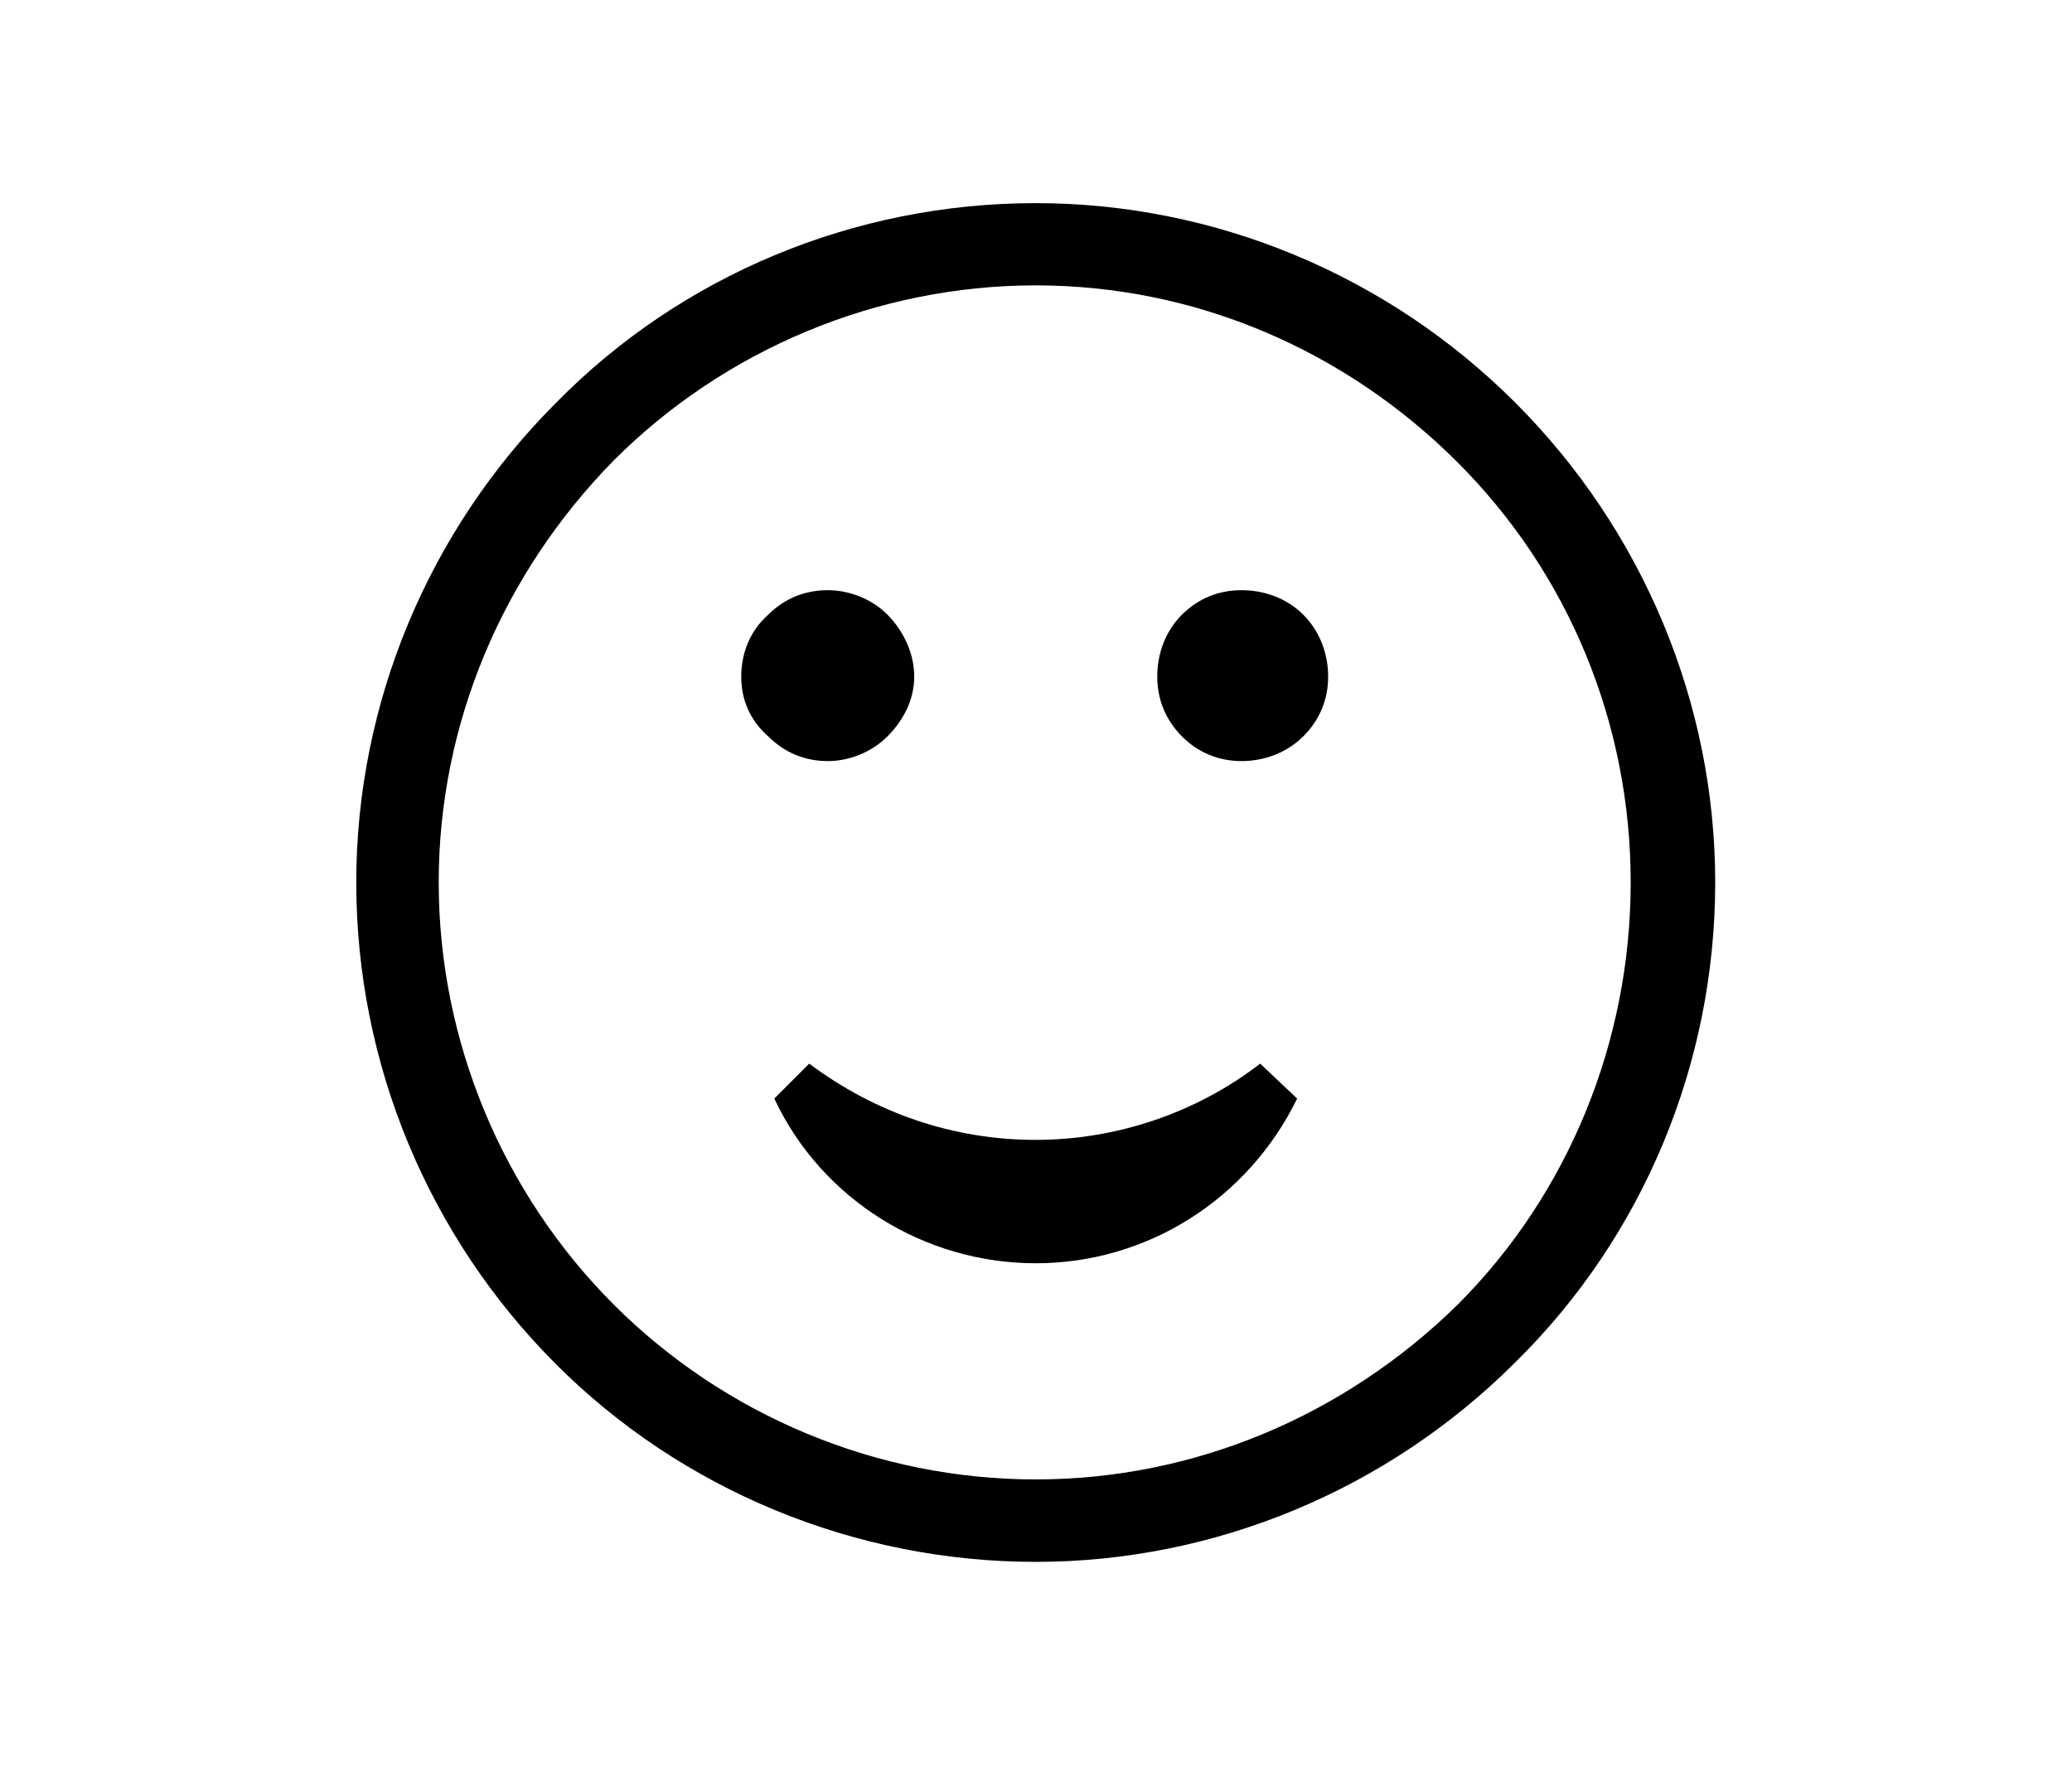 <?xml version='1.0' encoding='UTF-8'?>
<!-- This file was generated by dvisvgm 2.13.3 -->
<svg version='1.1' xmlns='http://www.w3.org/2000/svg' xmlns:xlink='http://www.w3.org/1999/xlink' viewBox='-269.45 -269.45 37.519 32'>
<title>\smiley</title>
<desc Packages='{wasysym}'/>
<defs>
<path id='g0-44' d='M6.326-5.609C5.709-6.227 4.872-6.575 4.005-6.575C3.128-6.575 2.291-6.227 1.684-5.609C1.066-4.991 .717-4.154 .717-3.288C.717-2.411 1.066-1.574 1.684-.956C2.291-.349 3.128 0 4.005 0C4.872 0 5.709-.349 6.326-.966C6.944-1.574 7.293-2.411 7.293-3.288C7.293-4.154 6.944-4.991 6.326-5.609ZM6.047-1.245C5.499-.707 4.772-.399 4.005-.399S2.501-.707 1.963-1.245S1.116-2.521 1.116-3.288S1.425-4.782 1.963-5.33C2.501-5.868 3.238-6.177 4.005-6.177S5.499-5.868 6.047-5.32C6.585-4.782 6.884-4.055 6.884-3.288S6.585-1.783 6.047-1.245ZM5.091-2.411C4.782-2.172 4.394-2.042 4.005-2.042C3.606-2.042 3.228-2.172 2.909-2.411L2.74-2.242C2.969-1.753 3.467-1.445 4.005-1.445S5.031-1.753 5.27-2.242L5.091-2.411ZM5.3-3.995C5.38-4.075 5.42-4.174 5.42-4.284S5.38-4.503 5.3-4.583S5.111-4.702 5.001-4.702S4.792-4.663 4.712-4.583S4.593-4.394 4.593-4.284S4.633-4.075 4.712-3.995S4.892-3.875 5.001-3.875S5.22-3.915 5.3-3.995ZM3.288-3.995C3.367-4.075 3.417-4.174 3.417-4.284S3.367-4.503 3.288-4.583S3.098-4.702 2.999-4.702C2.889-4.702 2.79-4.663 2.71-4.583C2.62-4.503 2.58-4.394 2.58-4.284S2.62-4.075 2.71-3.995C2.79-3.915 2.889-3.875 2.999-3.875C3.098-3.875 3.208-3.915 3.288-3.995Z'/>
</defs>
<g id='page1' transform='scale(3.742)'>
<use x='-71' y='-64.449' xlink:href='#g0-44'/>
</g>
</svg>
